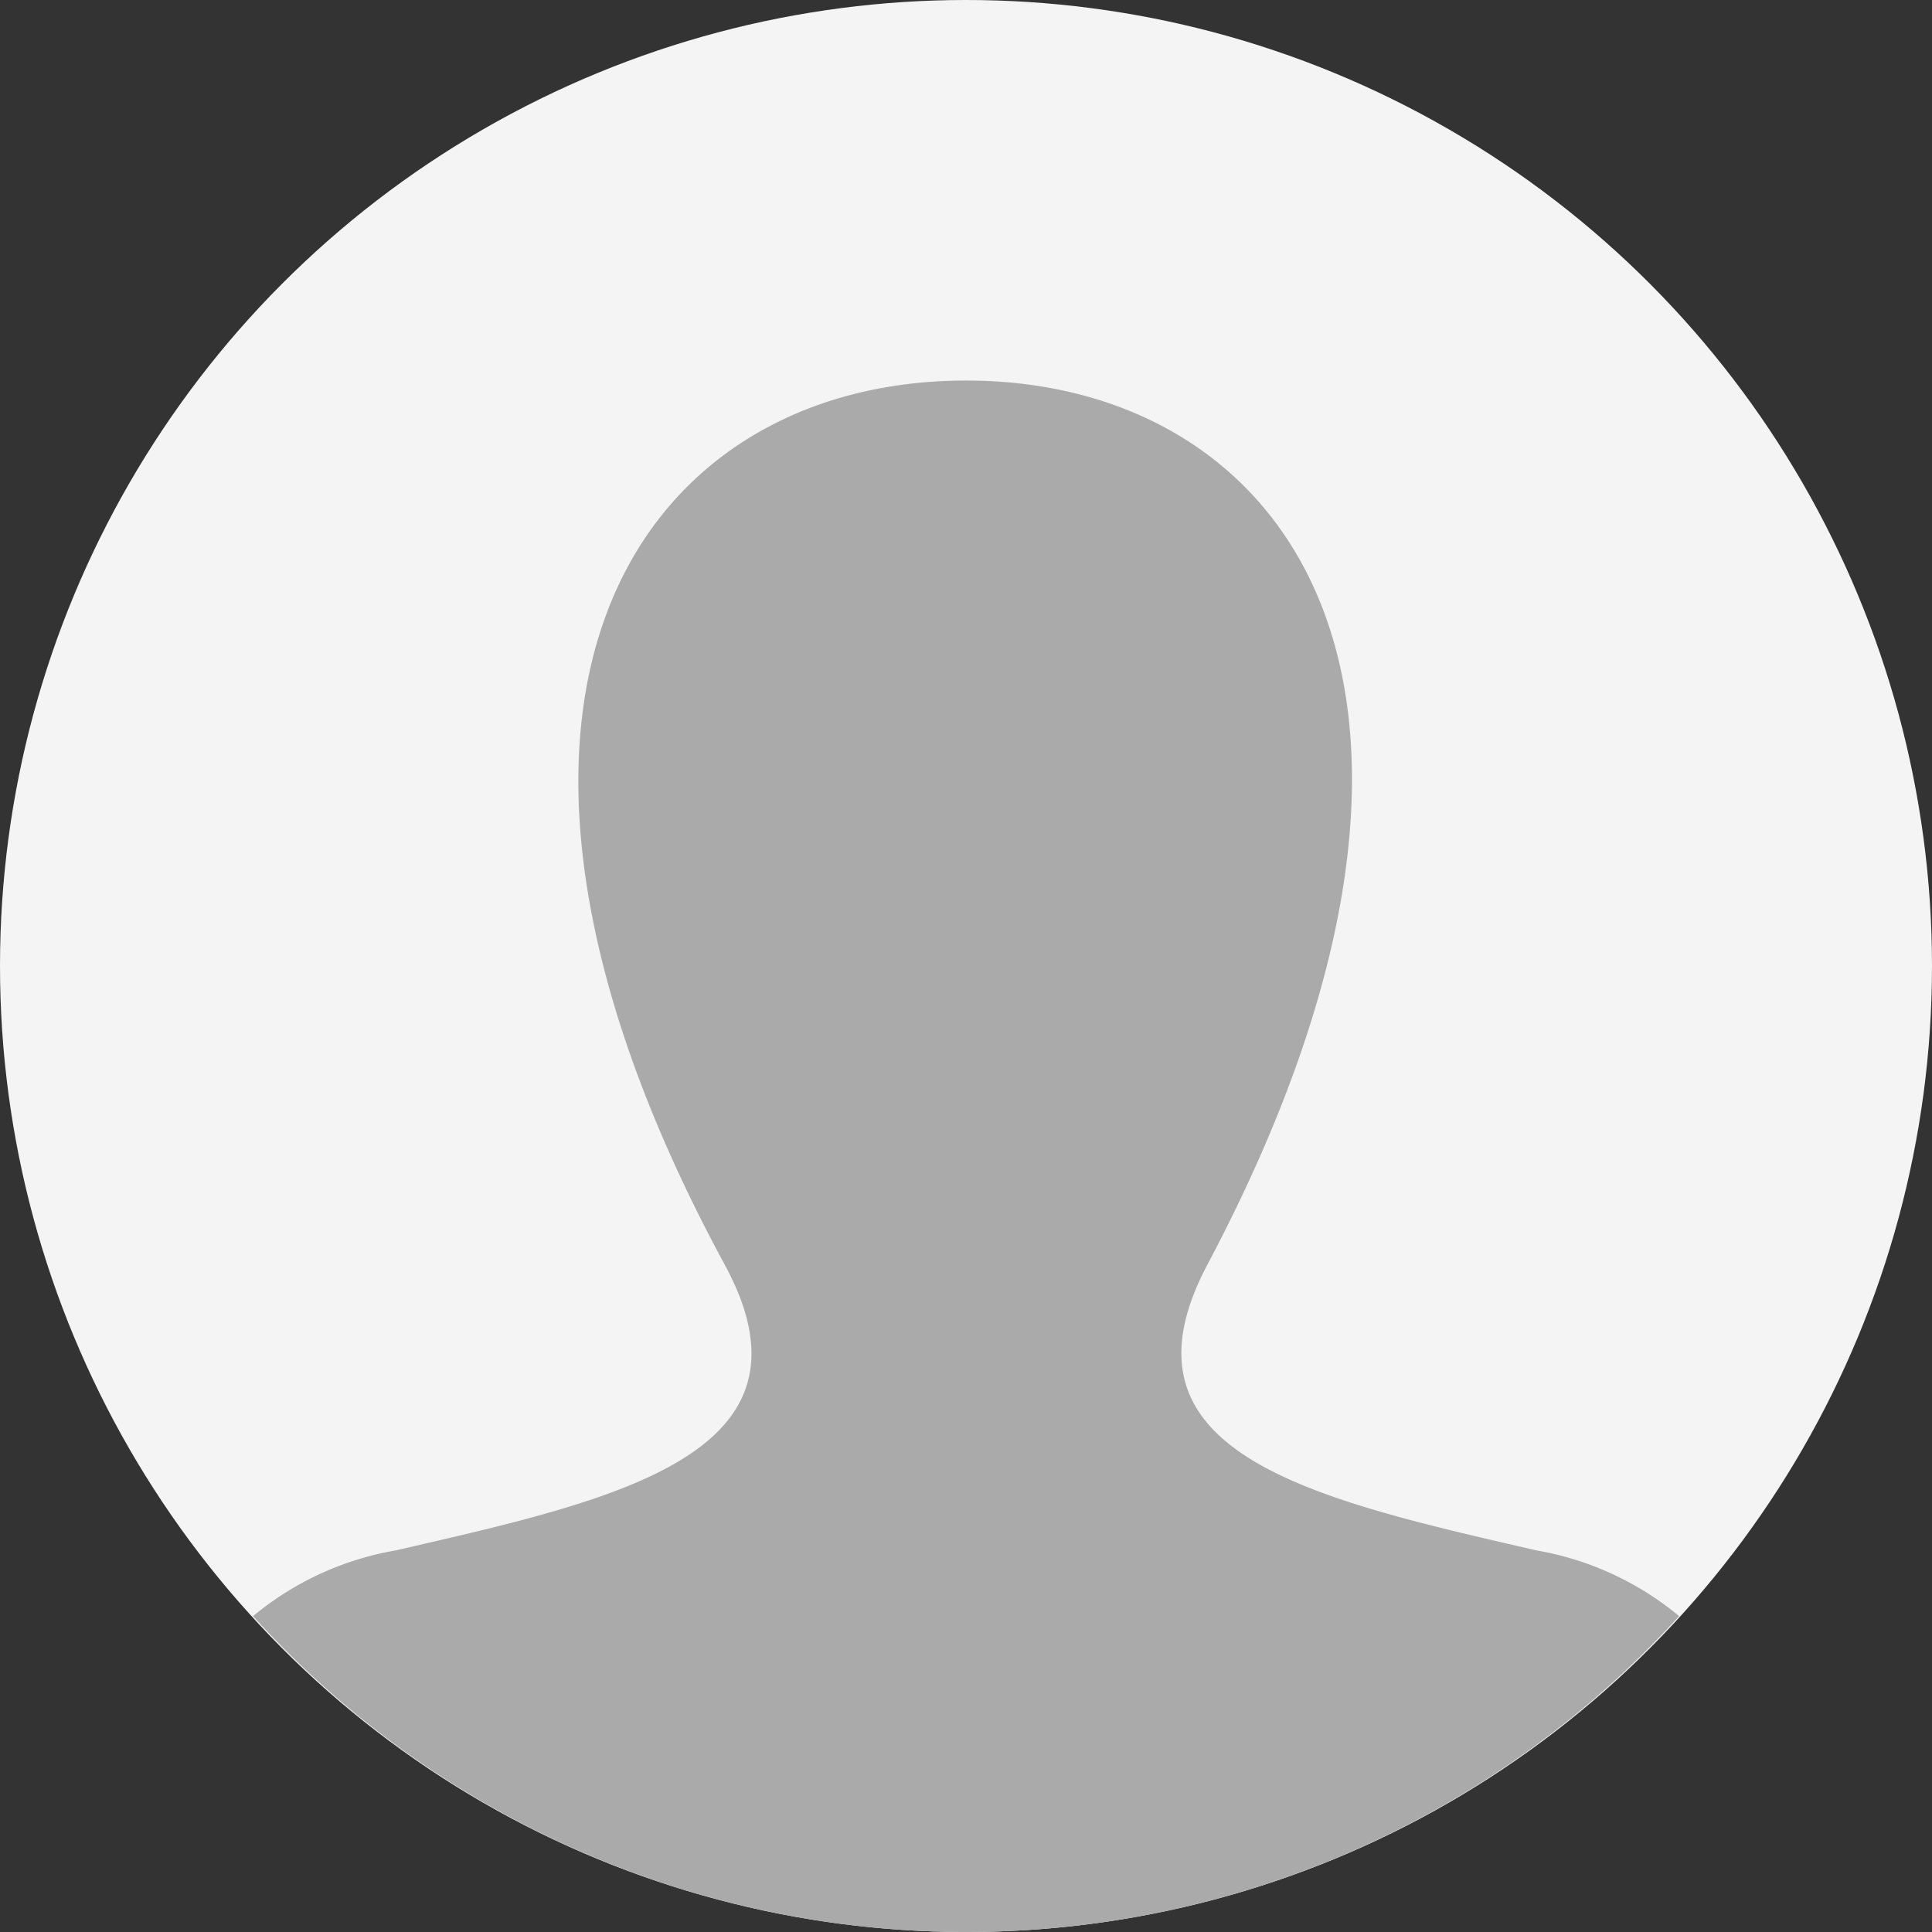 <svg id="8e471583-8305-4307-a054-a2f0b1a60857" data-name="Layer 1" xmlns="http://www.w3.org/2000/svg" viewBox="0 0 33 33.001"><rect x="0" y="0" width="33" height="33.001" fill="#333333" stroke="none"/><title>Avatar Photo</title><circle cx="16.5" cy="16.5" r="16.5" fill="#f4f4f4"/><path d="M20.622,21.604C25.834,11.763,22.003,6.5,16.501,6.5c-5.612,0-9.346,5.465-4.121,15.104,1.763,3.252-1.905,4.02-5.62,4.878a5.19,5.19,0,0,0-2.438,1.123,16.443,16.443,0,0,0,24.358-.001,5.192,5.192,0,0,0-2.437-1.122C22.445,25.605,18.91,24.837,20.622,21.604Z" fill="#aaa"/></svg>